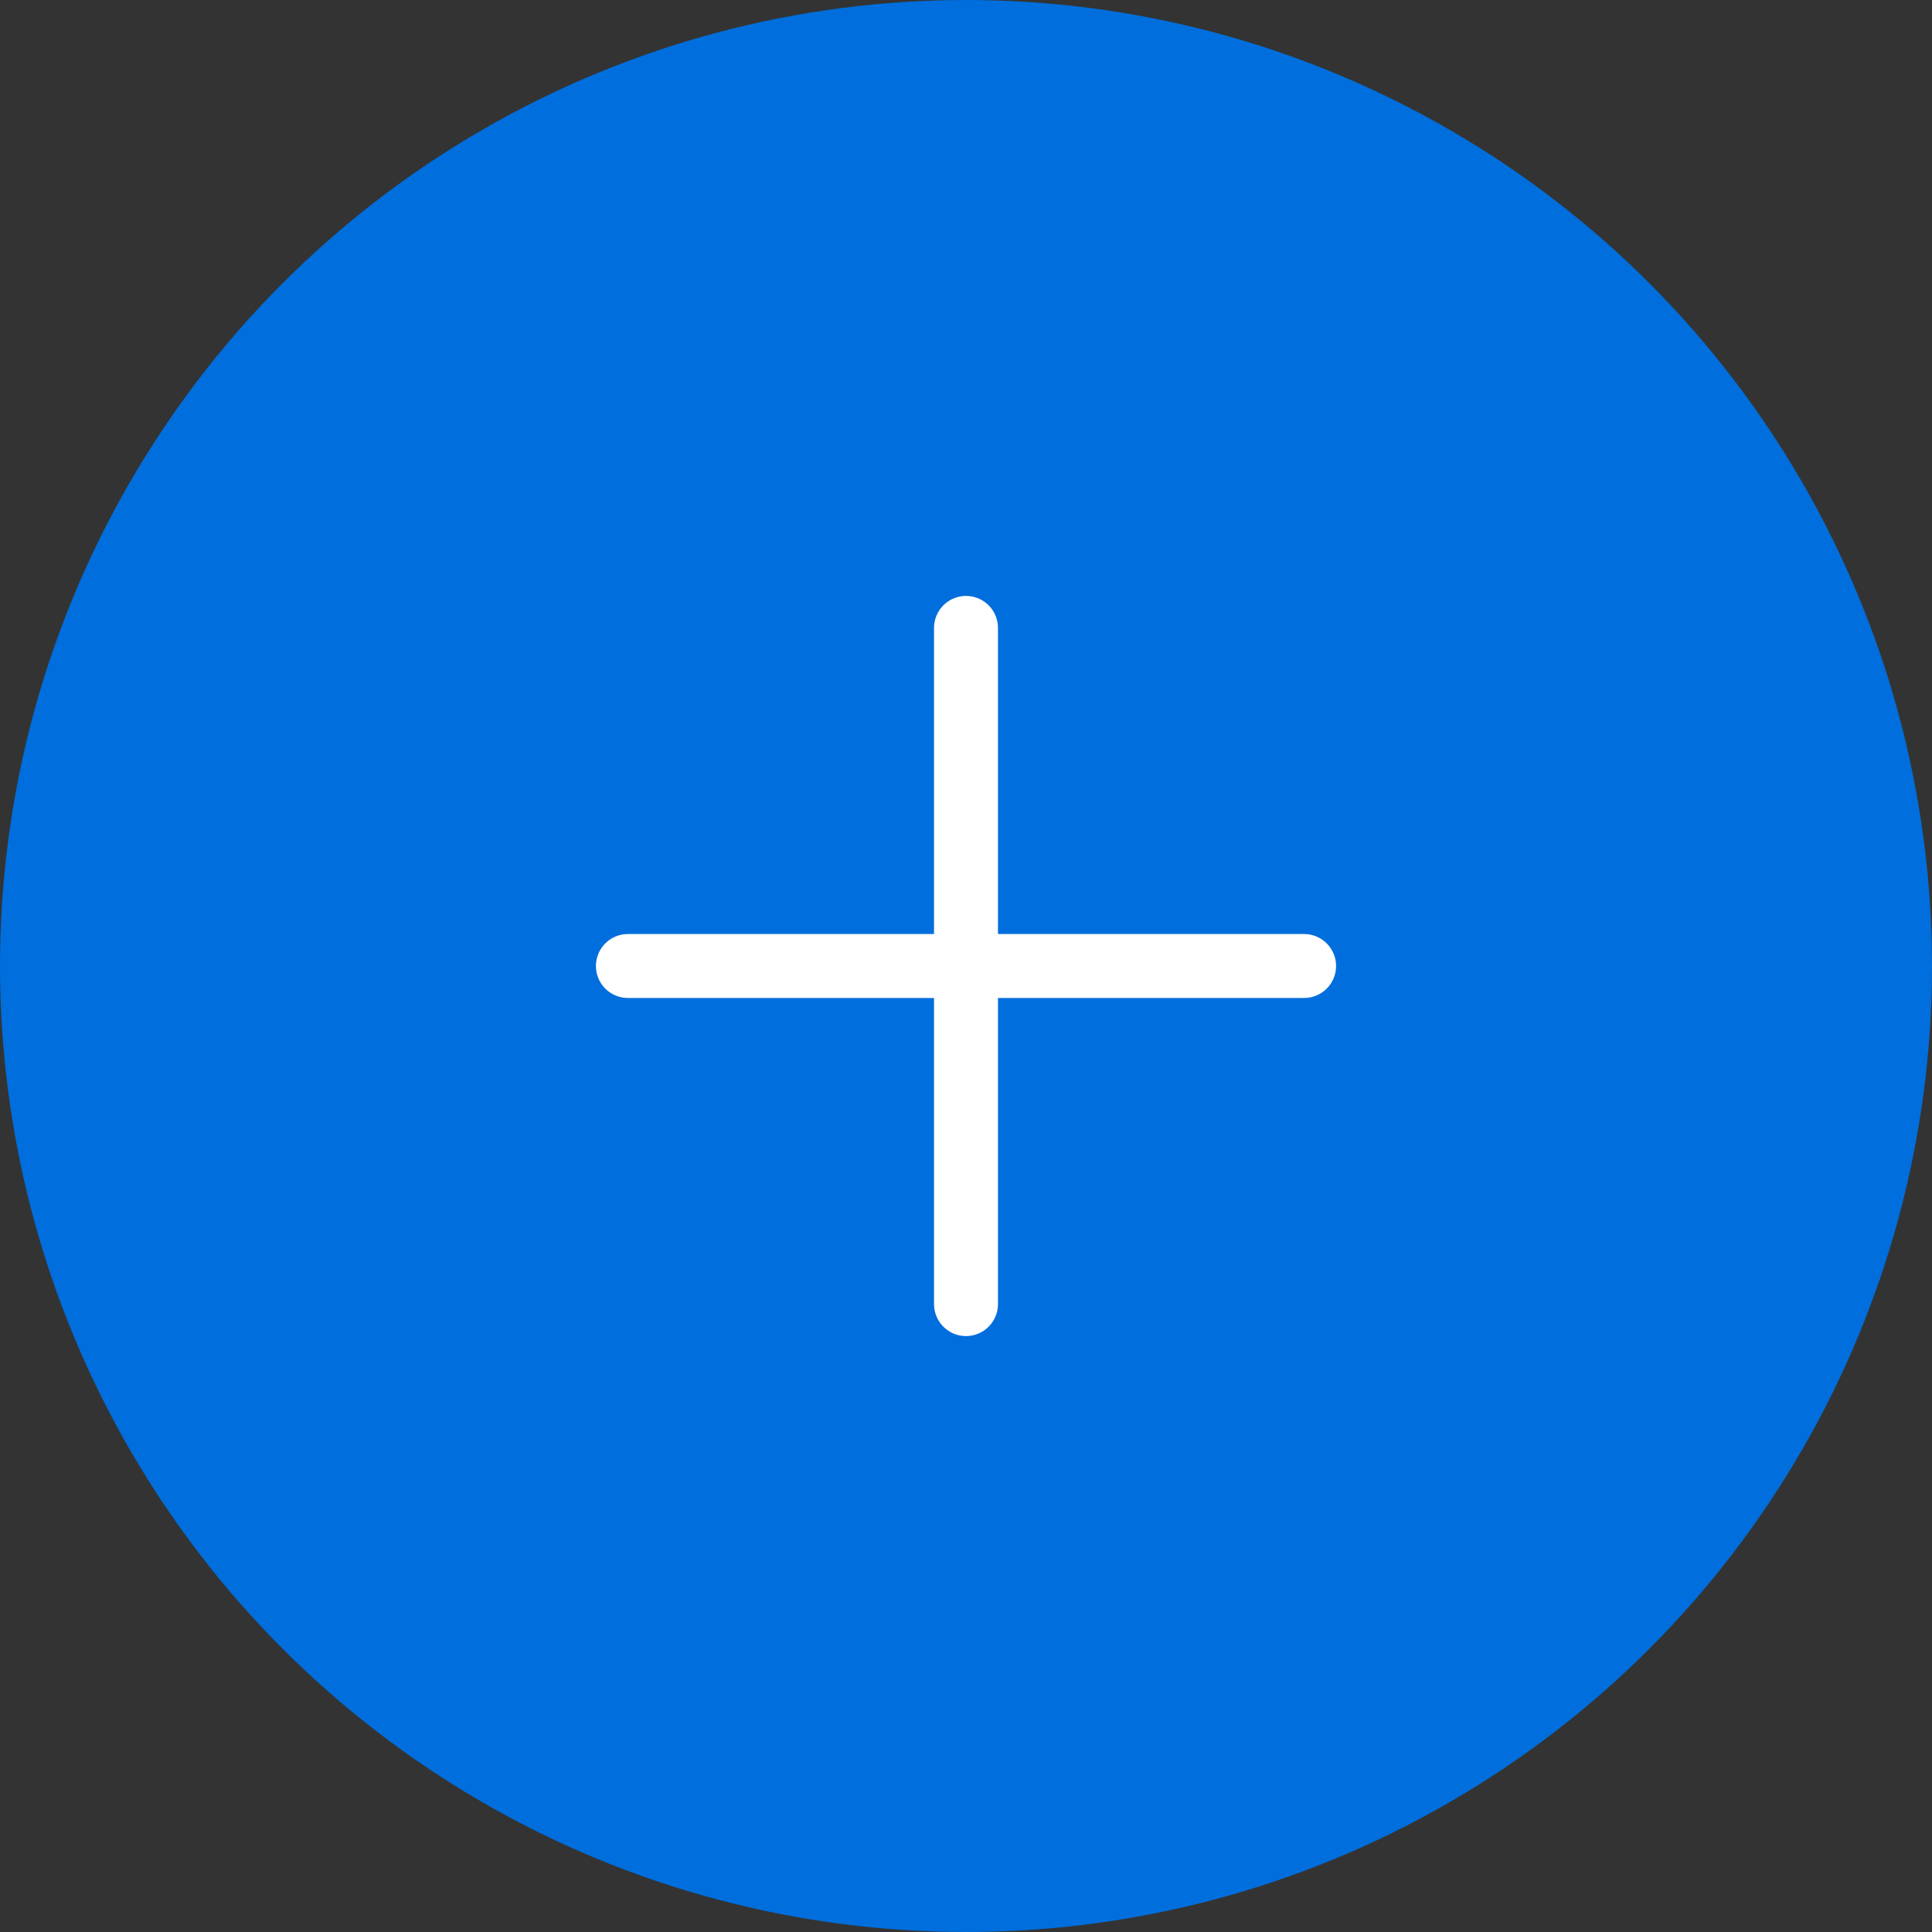 <svg width="40" height="40" viewBox="0 0 40 40" fill="none" xmlns="http://www.w3.org/2000/svg">
<rect x="0" y="0" width="40" height="40" fill="#333333" stroke="none"/>
<circle cx="20" cy="20" r="20" fill="#006EDC"/>
<path d="M20 13V27" stroke="white" stroke-width="1.324" stroke-linecap="round" stroke-linejoin="round"/>
<path d="M13 20H27" stroke="white" stroke-width="1.324" stroke-linecap="round" stroke-linejoin="round"/>
</svg>